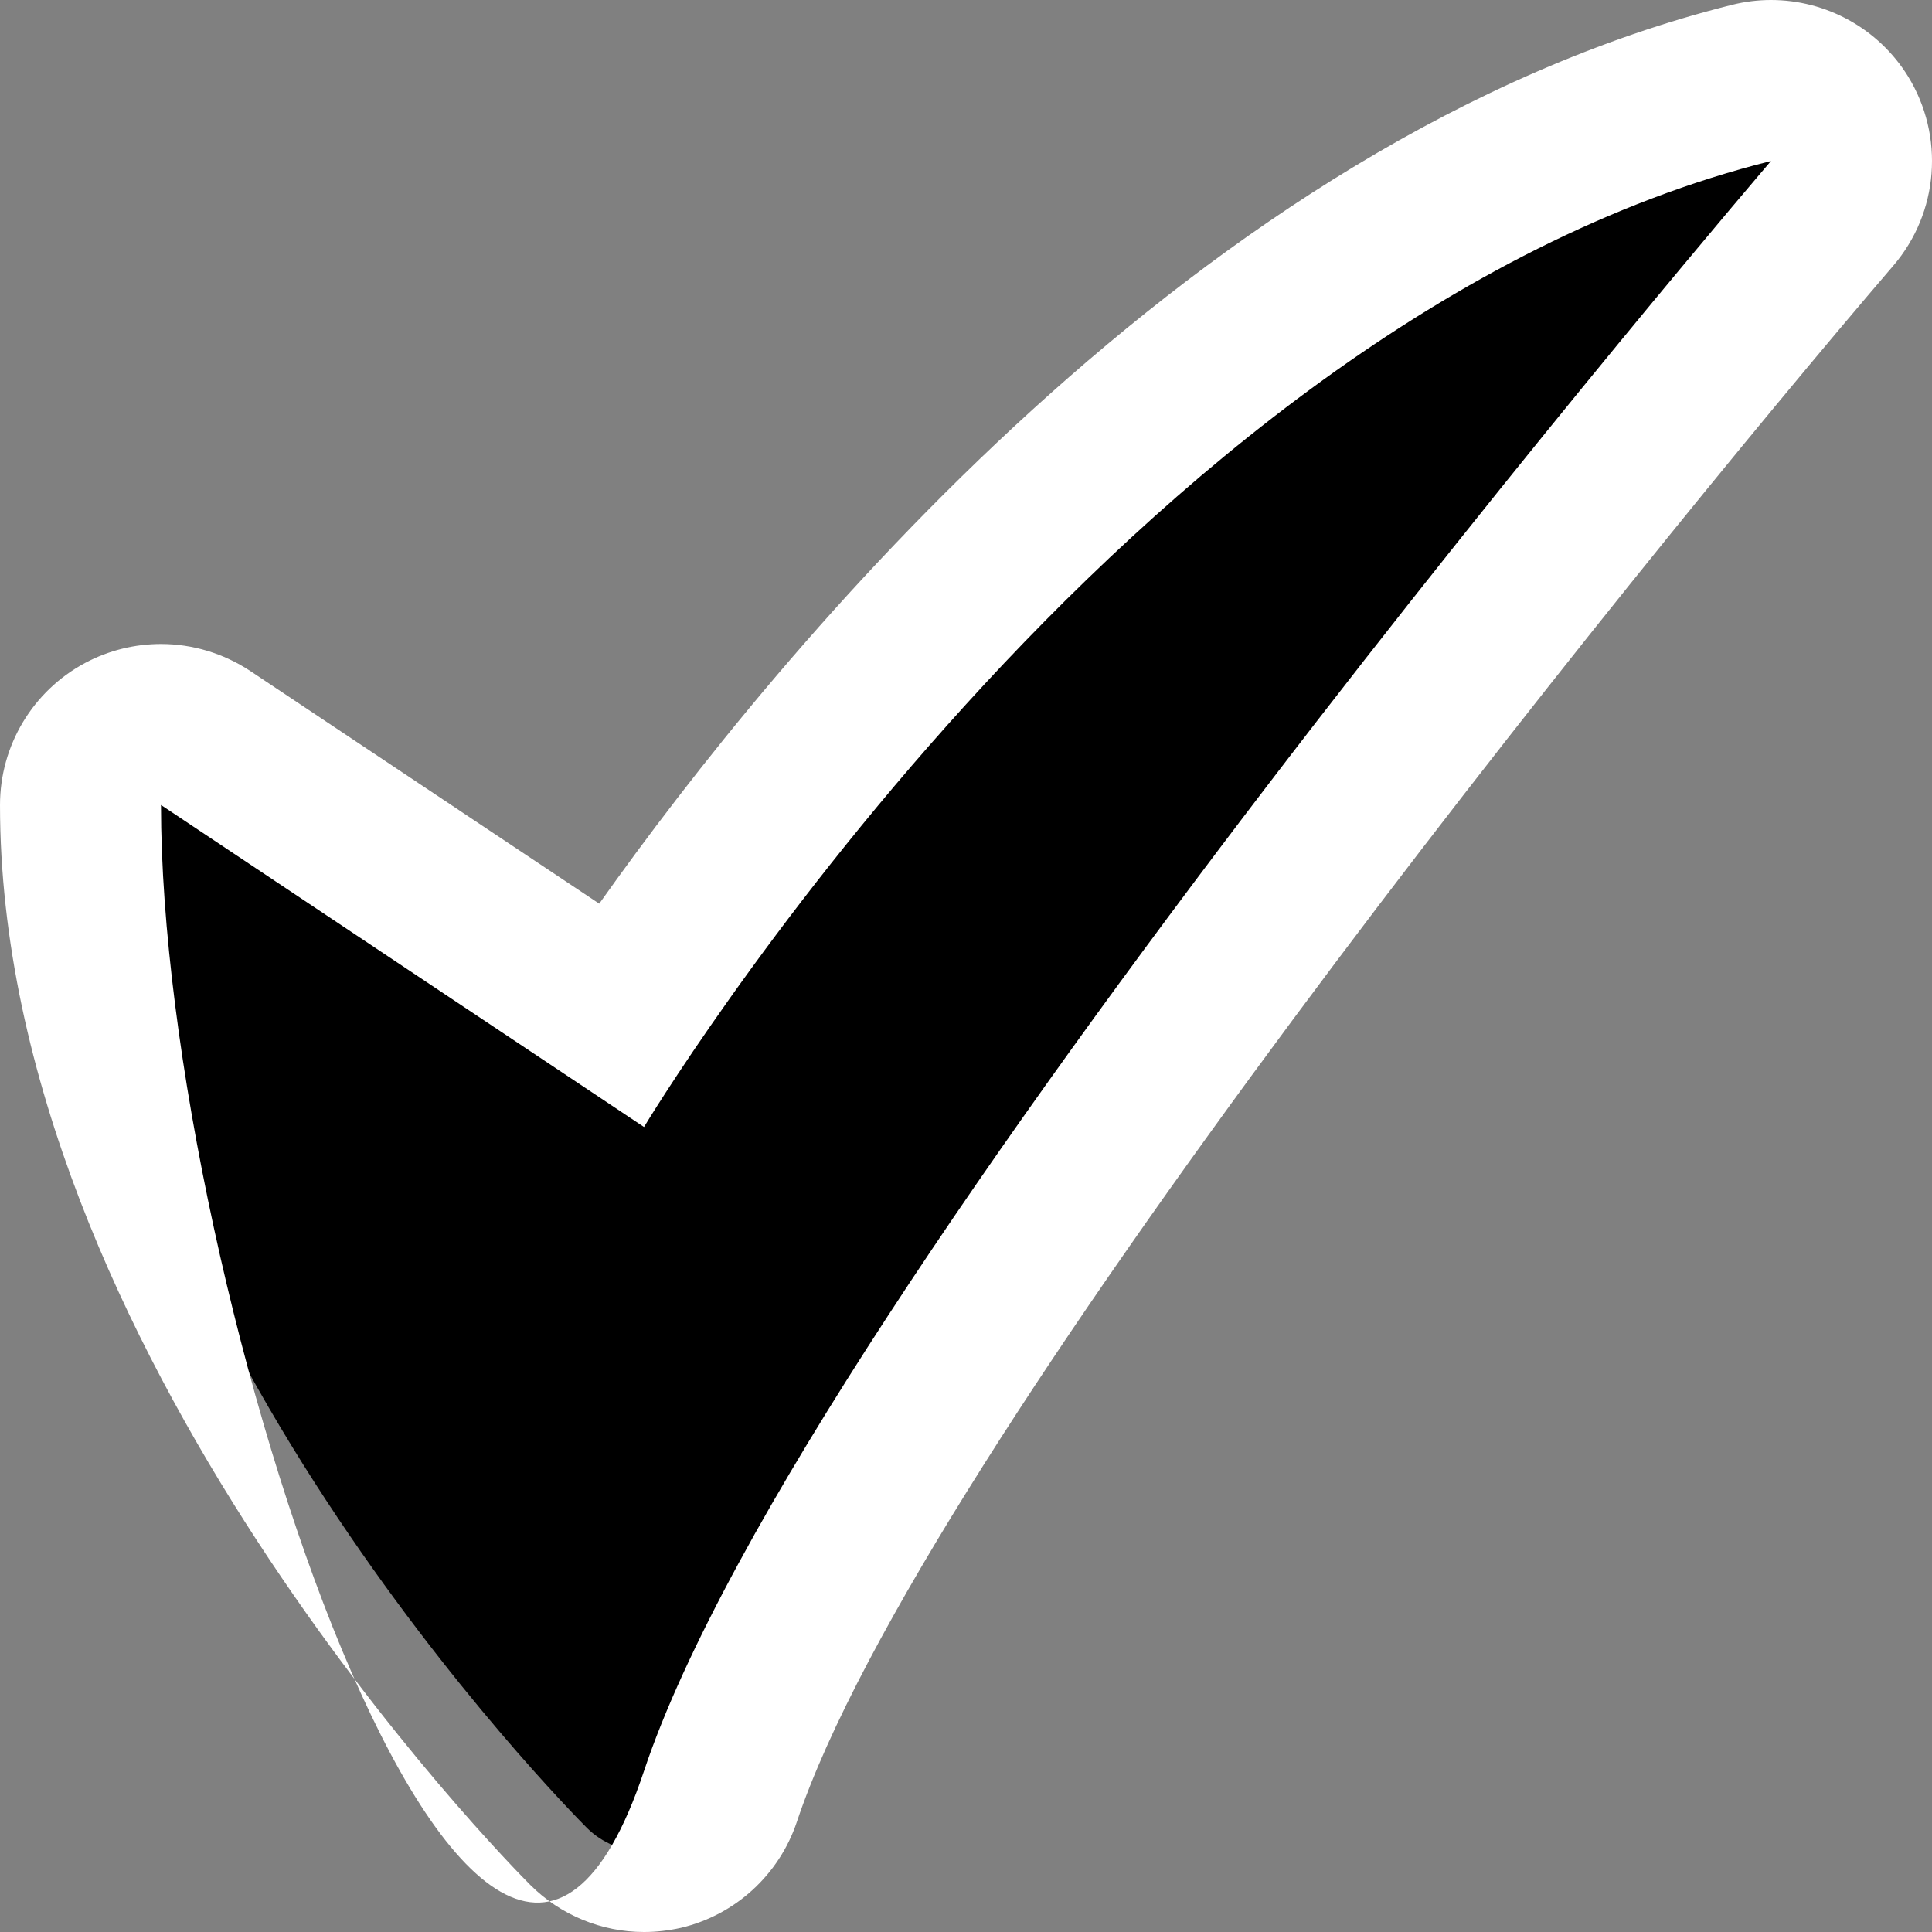 <?xml version="1.0" encoding="UTF-8" standalone="no"?>
<!-- Generator: Adobe Illustrator 16.0.0, SVG Export Plug-In . SVG Version: 6.00 Build 0)  -->
<!DOCTYPE svg  PUBLIC '-//W3C//DTD SVG 1.1//EN'  'http://www.w3.org/Graphics/SVG/1.1/DTD/svg11.dtd'>
<svg id="Layer_1" xmlns="http://www.w3.org/2000/svg" y="0px" xml:space="preserve" height="12px" width="12px" version="1.1" x="0px" xmlns:xlink="http://www.w3.org/1999/xlink" viewBox="0 0 12 12" enable-background="new 0 0 12 12">
<rect x="0" y="0" width="12" height="12" fill="#808080" stroke="none"/>
<path d="m4 11.5c-0.131 0-0.259-0.052-0.354-0.146-0.128-0.129-3.146-3.183-3.146-6.354 0-0.185 0.102-0.354 0.264-0.441 0.074-0.039 0.155-0.059 0.236-0.059 0.097 0 0.194 0.028 0.277 0.084l2.577 1.718c0.855-1.28 3.544-4.917 7.025-5.787 0.04-0.01 0.081-0.015 0.121-0.015 0.171 0 0.333 0.087 0.426 0.237 0.114 0.185 0.096 0.423-0.046 0.588-0.06 0.069-5.948 6.96-6.906 9.833-0.055 0.164-0.19 0.289-0.359 0.328-0.038 0.01-0.077 0.014-0.115 0.014z"/>
<path d="m11 1s-6 7-7 10-3-3-3-6l3 2s3-5 7-6m0-1c-0.08 0-0.162 0.01-0.242 0.03-3.317 0.829-5.925 4.016-7.036 5.583l-2.167-1.445c-0.168-0.111-0.361-0.168-0.555-0.168-0.162 0-0.324 0.039-0.472 0.118-0.325 0.174-0.528 0.513-0.528 0.882 0 3.375 3.158 6.572 3.293 6.707 0.189 0.189 0.445 0.293 0.707 0.293 0.077 0 0.153-0.009 0.23-0.026 0.337-0.08 0.609-0.329 0.719-0.657 0.77-2.309 5.177-7.76 6.81-9.666 0.284-0.331 0.32-0.806 0.092-1.177-0.185-0.299-0.51-0.474-0.851-0.474z" fill="#fff"/>
</svg>
